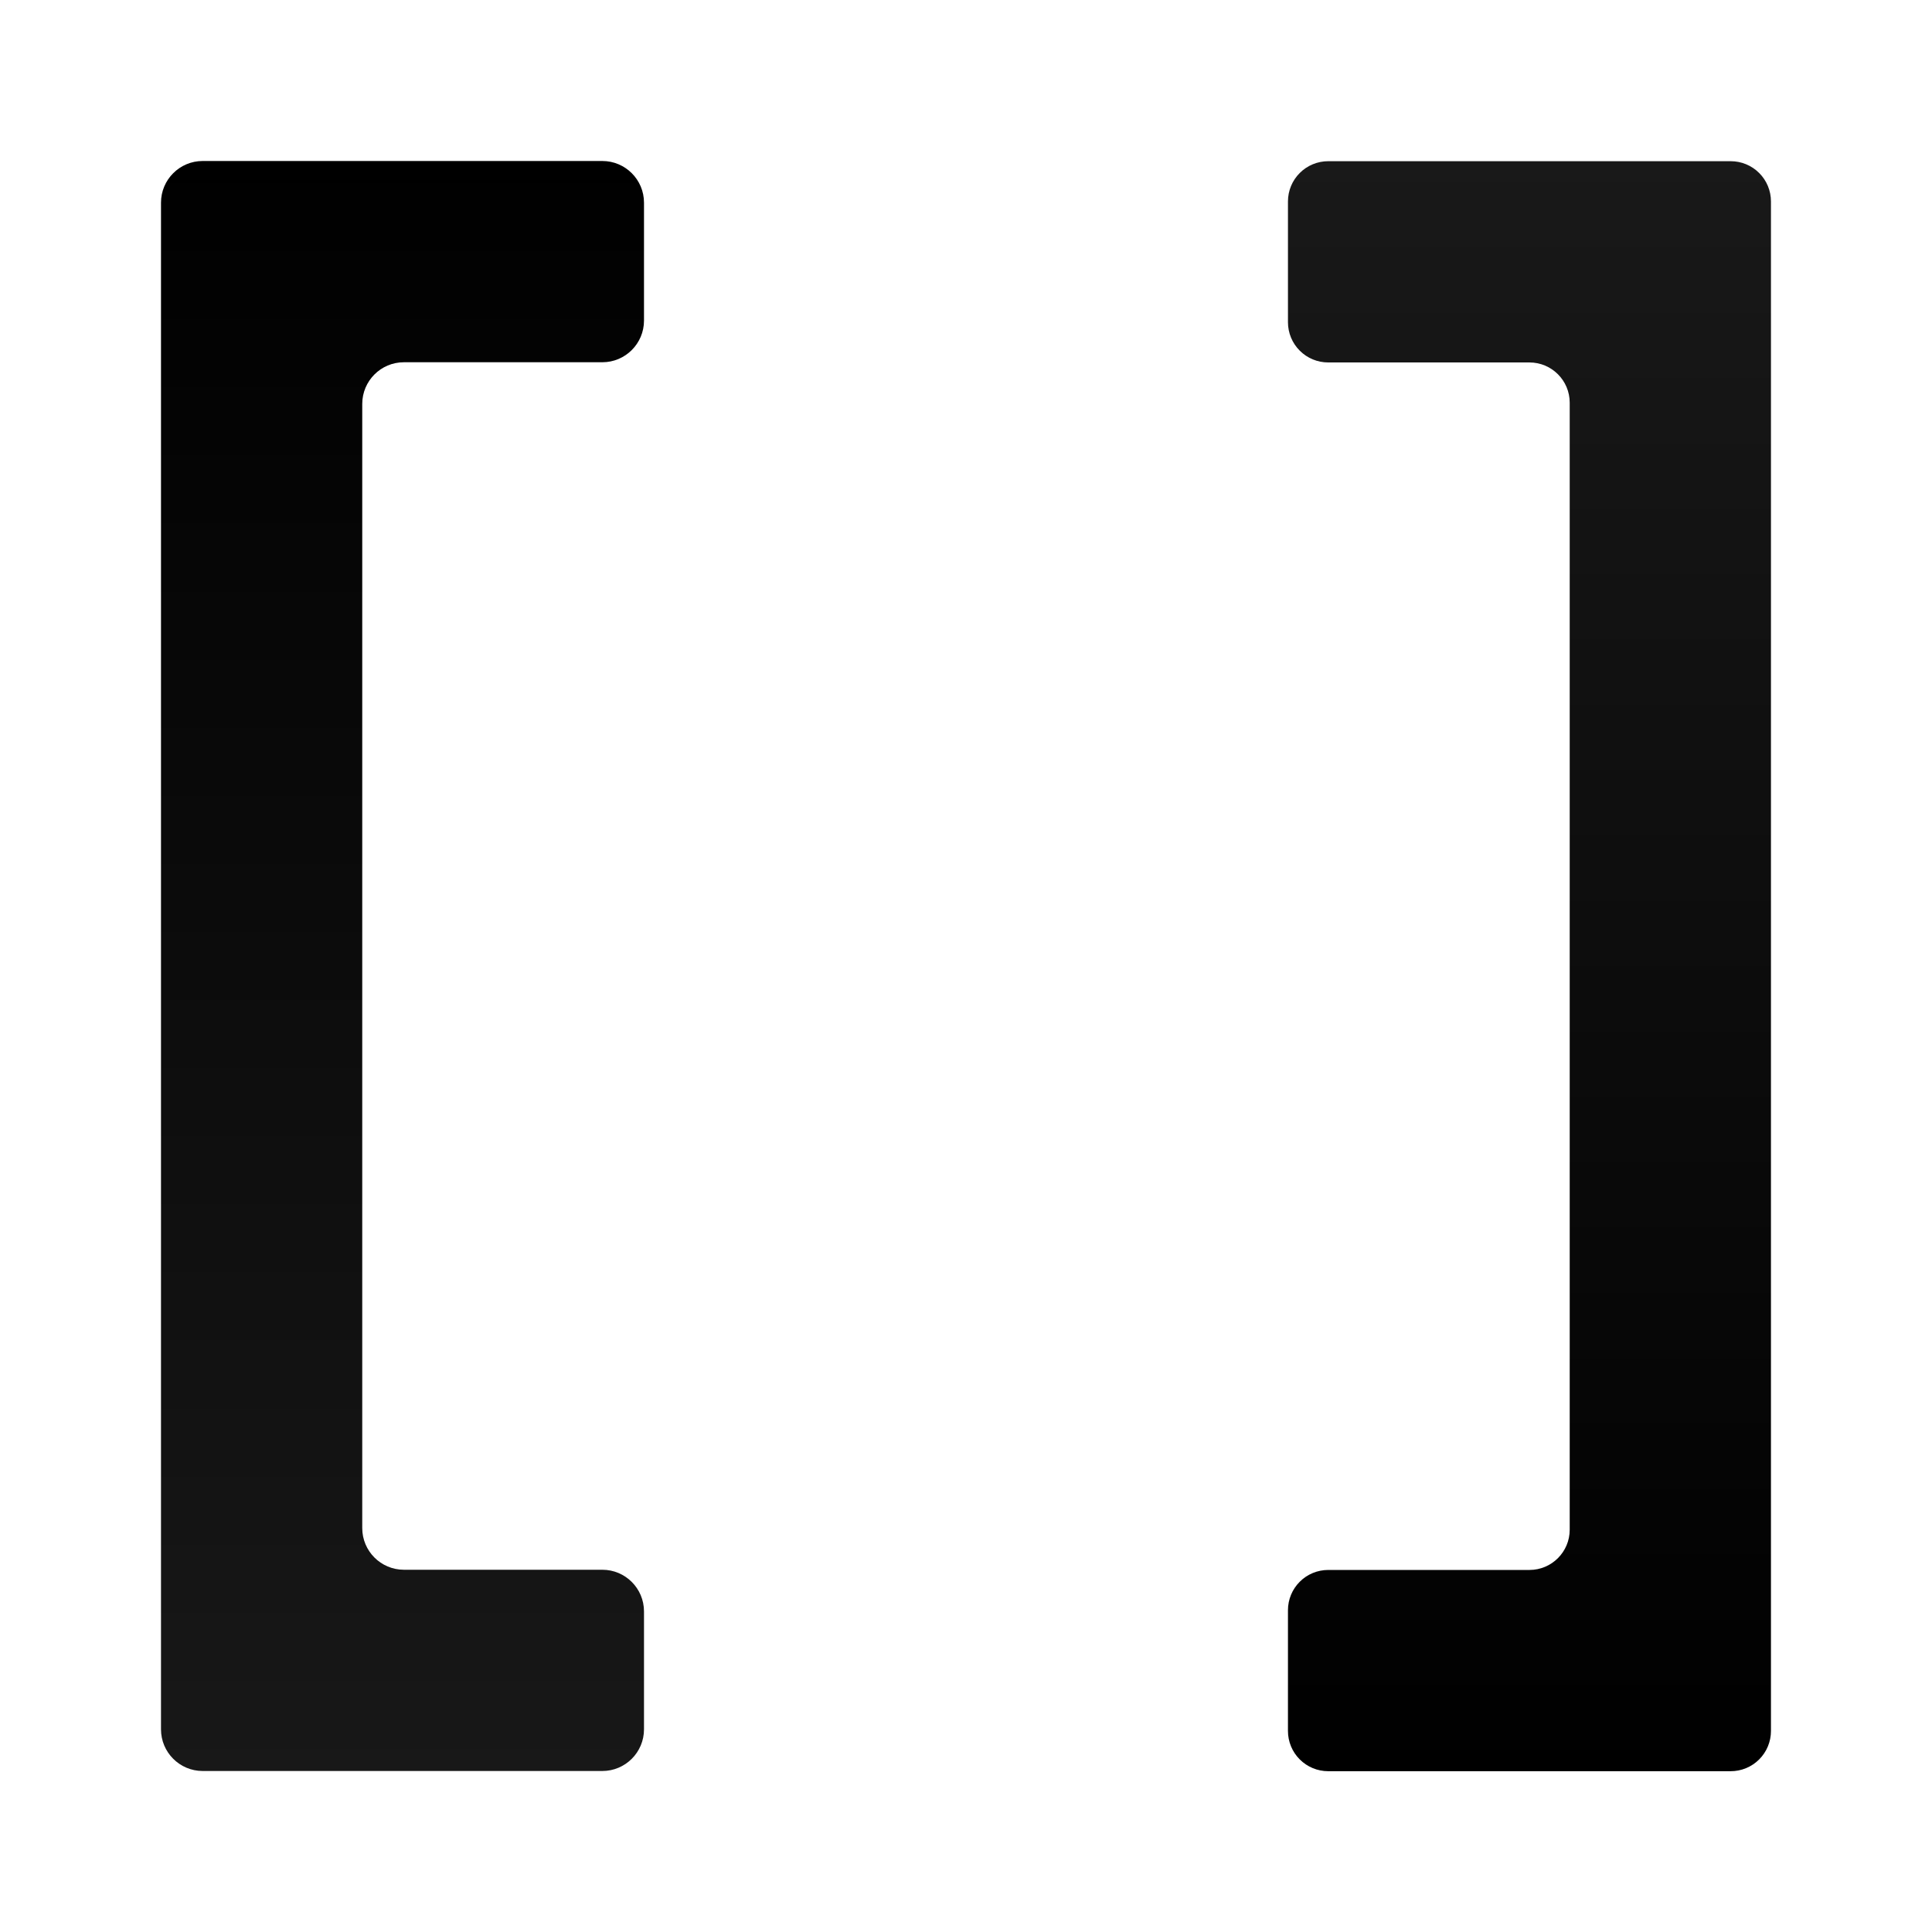 <svg viewBox="0 0 48 48" id="crop">
    <defs>
        <linearGradient id="_Linear1" x1="0" y1="0" x2="1" y2="0" gradientUnits="userSpaceOnUse"
                        gradientTransform="matrix(-2.73356e-11,-40,133.333,-9.11186e-11,21,44)">
            <stop offset="0" style="stop-color:rgb(24,24,24);stop-opacity:1"/>
            <stop offset="1" style="stop-color:black;stop-opacity:1"/>
        </linearGradient>
        <linearGradient id="_Linear2" x1="0" y1="0" x2="1" y2="0" gradientUnits="userSpaceOnUse"
                        gradientTransform="matrix(0.006,40,-133.333,0.021,20.994,4.002)">
            <stop offset="0" style="stop-color:black;stop-opacity:1"/>
            <stop offset="1" style="stop-color:rgb(25,25,25);stop-opacity:1"/>
        </linearGradient>
    </defs>
    <g transform="matrix(1,0,0,1,-3,0)">
        <g transform="matrix(1,0,0,1,-14,0)">
            <path d="M22.035,44C21.464,44 21,43.536 21,42.965C21,37.355 21,10.645 21,5.035C21,4.464 21.464,4 22.035,4C24.305,4 29.695,4 31.965,4C32.536,4 33,4.464 33,5.035C33,5.893 33,7.107 33,7.965C33,8.536 32.536,9 31.965,9C30.64,9 28.36,9 27.035,9C26.463,9 26,9.464 26,10.035C26,14.653 26,33.347 26,37.965C26,38.536 26.463,39 27.035,39C28.36,39 30.64,39 31.965,39C32.536,39 33,39.464 33,40.035C33,40.893 33,42.107 33,42.965C33,43.536 32.536,44 31.965,44C29.695,44 24.305,44 22.035,44Z" style="fill:url(#_Linear1);"/>
        </g>
        <g transform="matrix(-1,-0,0,-1,67.999,48.005)">
            <path d="M22,44C21.735,44 21.48,43.895 21.293,43.707C21.105,43.52 21,43.265 21,43C21,37.456 21,10.544 21,5C21,4.735 21.105,4.48 21.293,4.293C21.48,4.105 21.735,4 22,4C24.26,4 29.74,4 32,4C32.265,4 32.52,4.105 32.707,4.293C32.895,4.48 33,4.735 33,5C33,5.871 33,7.129 33,8C33,8.265 32.895,8.52 32.707,8.707C32.52,8.895 32.265,9 32,9C30.669,9 28.331,9 27,9C26.448,9 26,9.448 26,10C26,14.569 26,33.431 26,38C26,38.552 26.448,39 27,39C28.331,39 30.669,39 32,39C32.265,39 32.52,39.105 32.707,39.293C32.895,39.48 33,39.735 33,40C33,40.871 33,42.129 33,43C33,43.265 32.895,43.52 32.707,43.707C32.52,43.895 32.265,44 32,44C29.74,44 24.26,44 22,44Z" style="fill:url(#_Linear2);"/>
        </g>
    </g>
</svg>